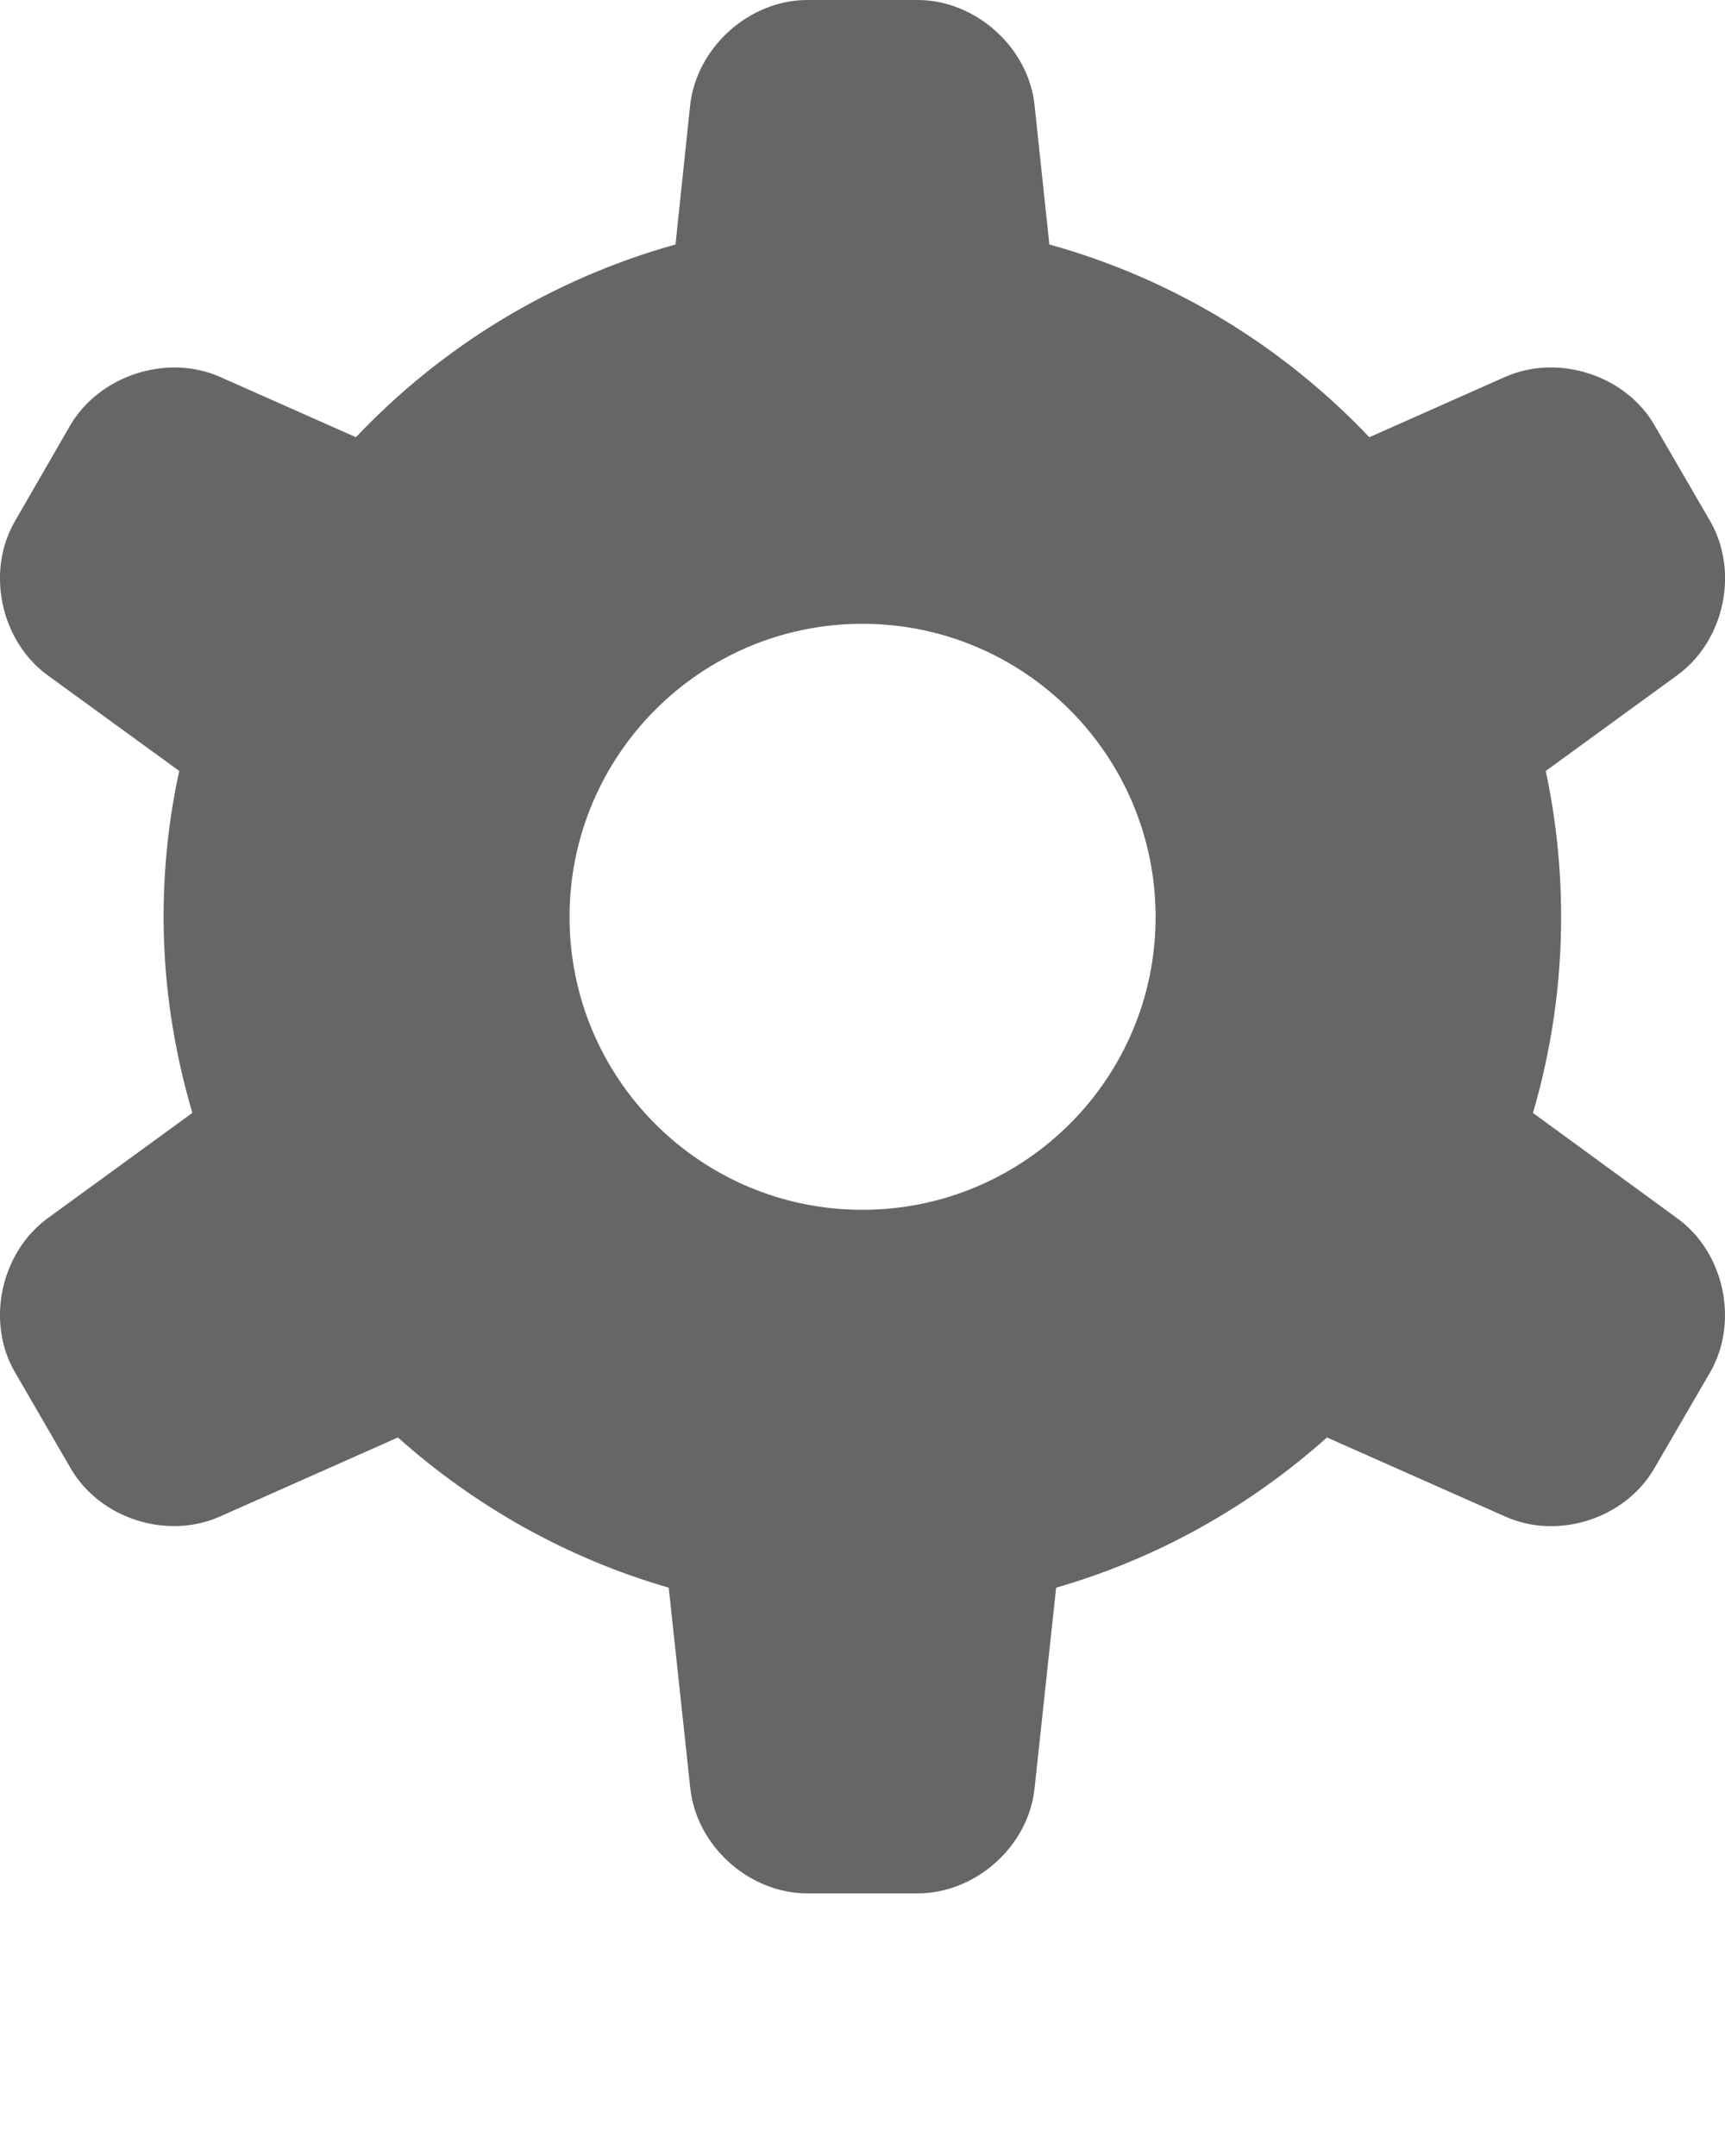 <svg xmlns="http://www.w3.org/2000/svg" width="12" height="15" viewBox="0 0 12 15">
    <g fill="none" fill-rule="evenodd">
        <g fill="#666">
            <g>
                <path d="M5.999 8.417c-1.124 0-2.037-.912-2.037-2.037 0-1.126.913-2.04 2.037-2.04 1.125 0 2.04.914 2.04 2.04 0 1.125-.915 2.037-2.04 2.037zm4.665-.674c.127-.433.196-.89.196-1.363 0-.348-.037-.689-.107-1.016l.916-.667c.327-.239.43-.72.228-1.071l-.386-.665c-.2-.35-.67-.502-1.04-.339l-.945.42C8.926 2.41 8.162 1.94 7.3 1.701L7.197.733C7.156.331 6.788 0 6.383 0h-.766c-.405 0-.772.33-.816.733l-.102.968c-.86.24-1.625.709-2.223 1.341l-.946-.42c-.37-.163-.84-.01-1.043.34l-.383.664C-.1 3.978.006 4.46.33 4.697l.917.667c-.072.327-.109.668-.109 1.016 0 .473.073.93.2 1.363L.33 8.477c-.324.238-.43.72-.226 1.07l.385.664c.201.353.67.505 1.041.34l1.238-.55c.538.48 1.178.841 1.884 1.045l.15 1.395c.043.403.41.732.815.732h.766c.405 0 .773-.329.814-.732l.15-1.395c.707-.204 1.348-.566 1.884-1.045l1.24.55c.37.166.84.013 1.04-.34l.386-.664c.201-.35.099-.832-.228-1.07l-1.005-.734z" transform="translate(-215 -2223) translate(215 2223)"/>
            </g>
        </g>
    </g>
</svg>
